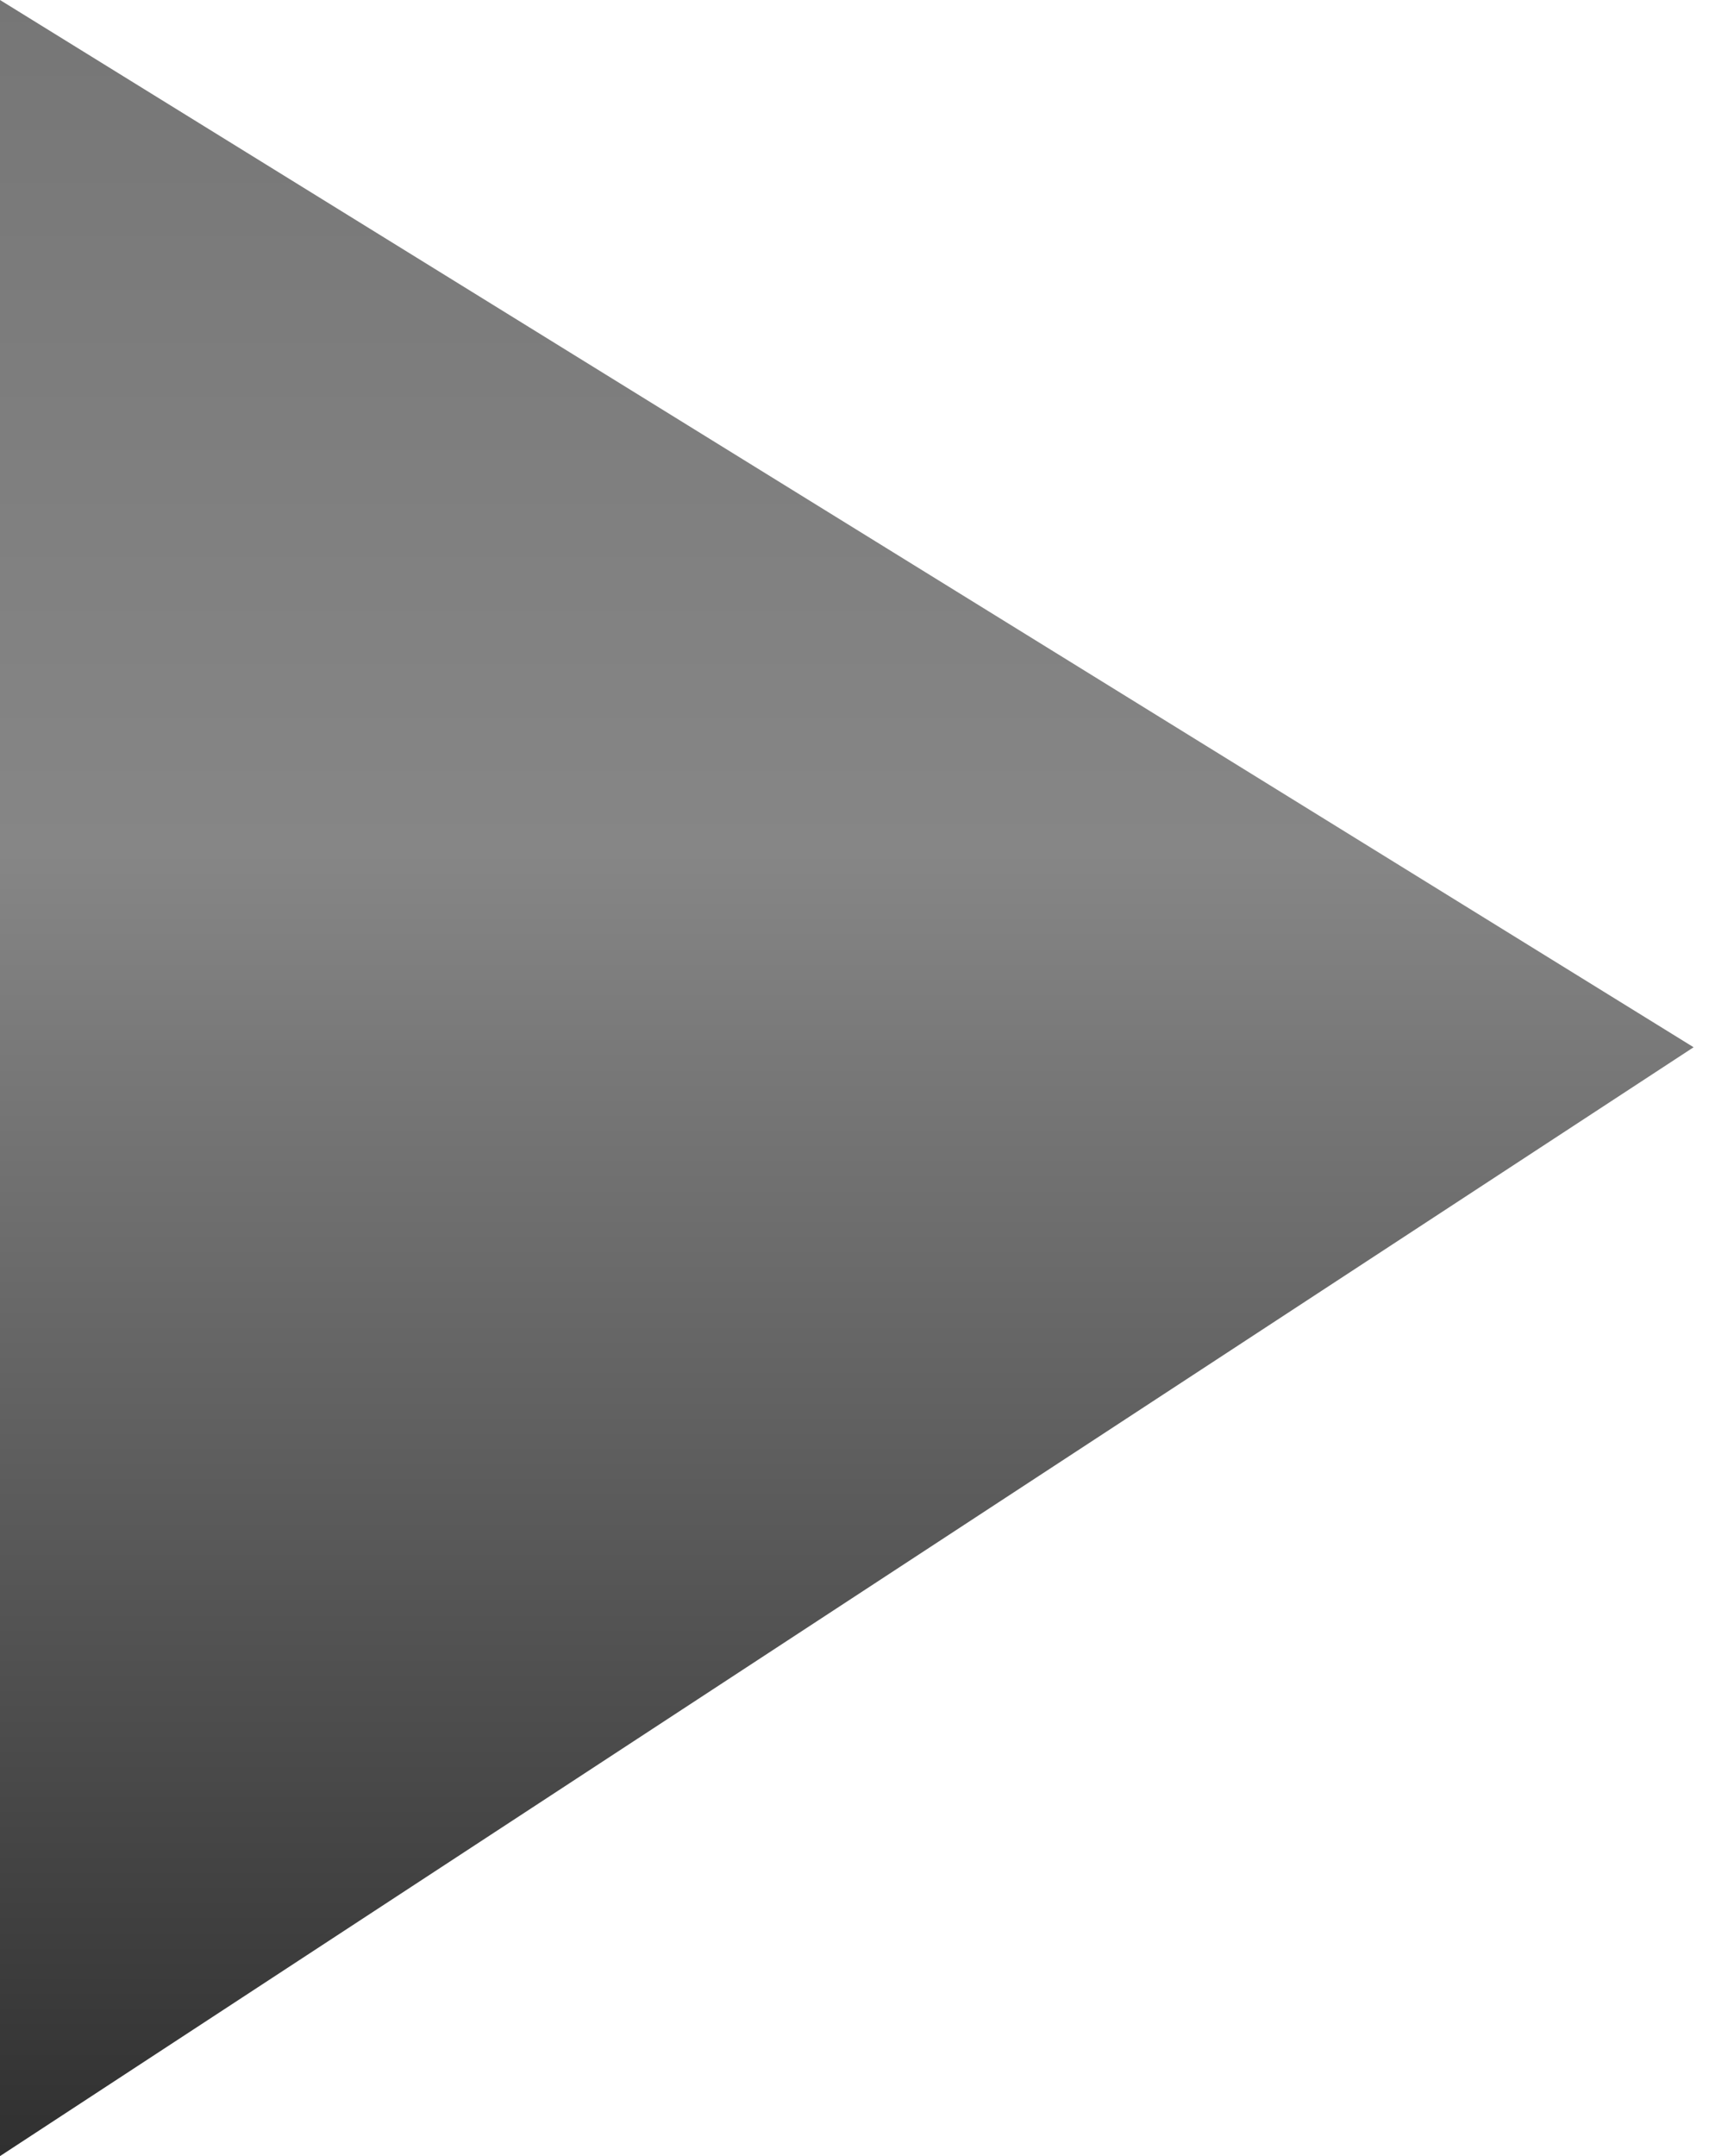 <svg xmlns:xlink="http://www.w3.org/1999/xlink" height="14" width="11.1" xmlns="http://www.w3.org/2000/svg"><use height="14" transform="translate(-1) translate(1)" width="11" xlink:href="#a"/><defs><linearGradient gradientTransform="matrix(0 .009 -.009 0 8.8 7)" gradientUnits="userSpaceOnUse" id="b" spreadMethod="pad" x1="-819.2" x2="819.2"><stop offset="0" stop-color="#757575"/><stop offset=".4" stop-color="#868686"/><stop offset="1" stop-color="#2c2c2c"/></linearGradient><path d="m1 0 11 6.8L1 14V0" fill="url(#b)" fill-rule="evenodd" transform="translate(-1)" id="a"/></defs></svg>